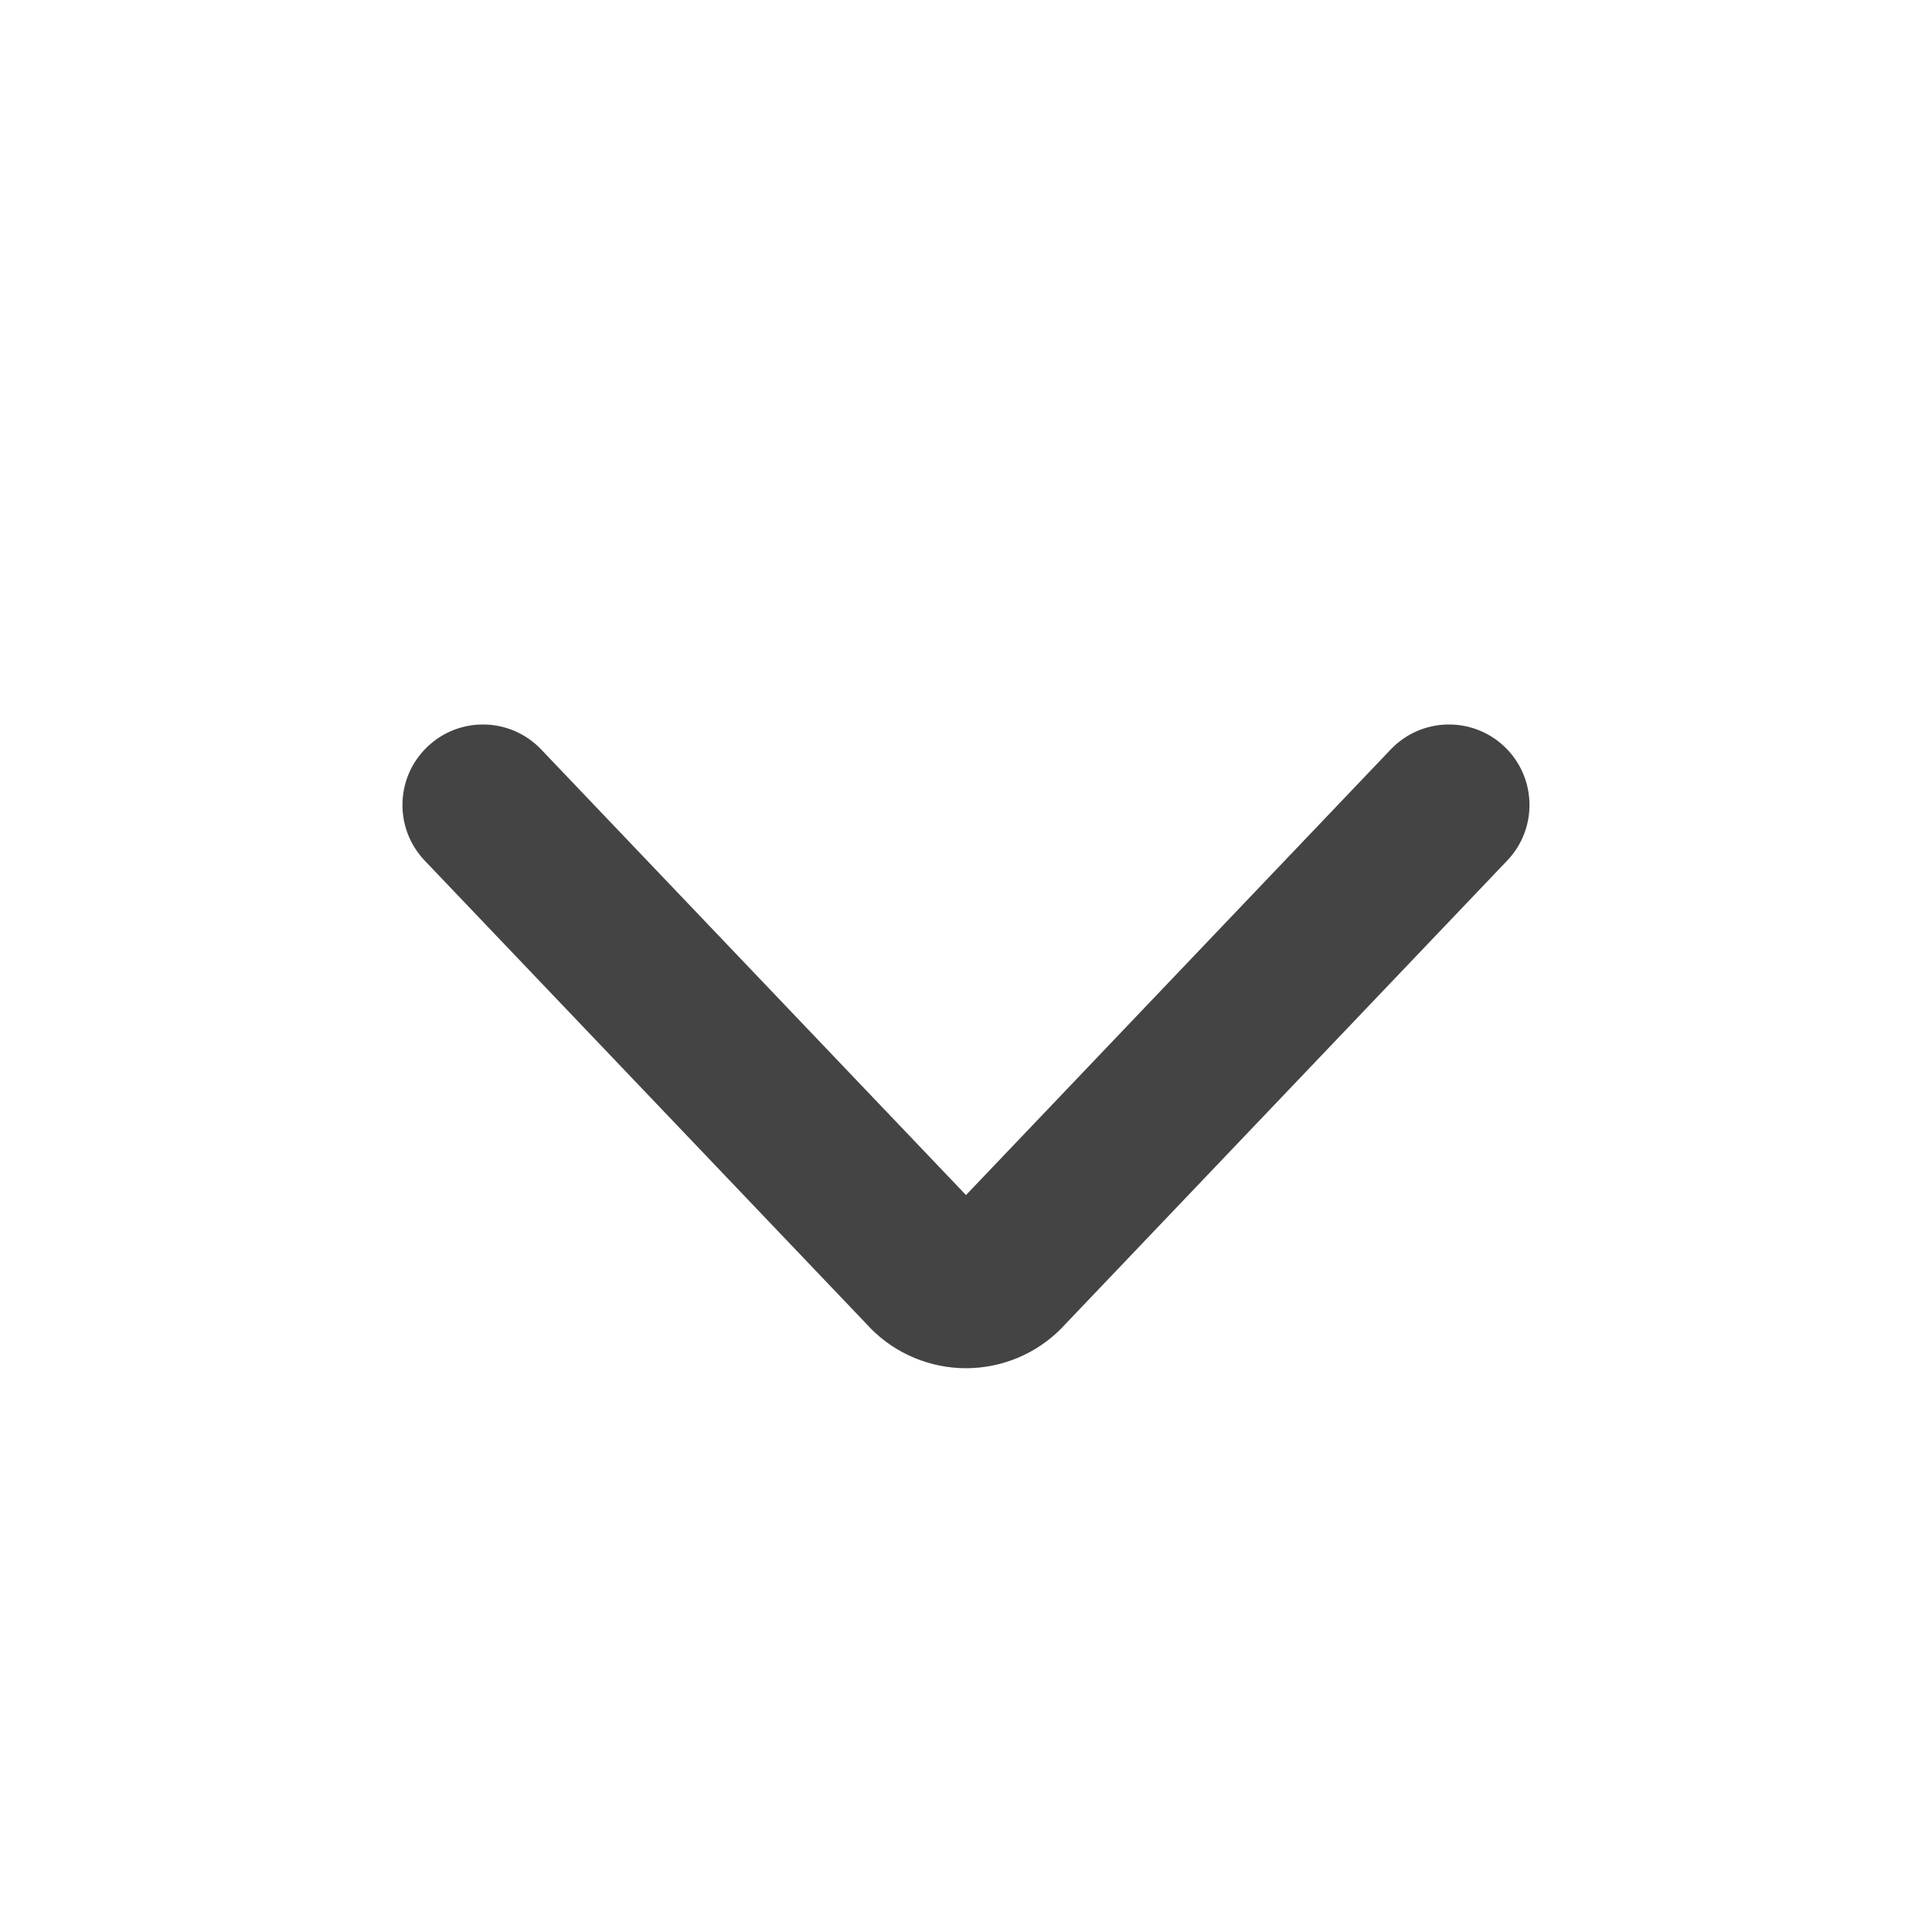 <svg width="16" height="16" viewBox="0 0 16 16" fill="none" xmlns="http://www.w3.org/2000/svg">
<g id="&#208;&#148;&#208;&#190;&#208;&#191;&#208;&#190;&#208;&#187;&#208;&#189;&#208;&#184;&#209;&#130;&#208;&#181;&#208;&#187;&#209;&#140;&#208;&#189;&#209;&#139;&#208;&#181; / &#208;&#161;&#209;&#130;&#209;&#128;&#208;&#181;&#208;&#187;&#208;&#186;&#208;&#176; &#208;&#188;&#208;&#176;&#208;&#187;&#208;&#181;&#208;&#189;&#209;&#140;&#208;&#186;&#208;&#176;&#209;&#143; left">
<g id="Group">
<path id="Vector (Stroke)" fill-rule="evenodd" clip-rule="evenodd" d="M3.54 6.184C3.806 5.93 4.228 5.94 4.482 6.207L8 9.897L11.517 6.207C11.771 5.94 12.193 5.93 12.46 6.184C12.726 6.438 12.737 6.86 12.482 7.127L8.797 10.993L8.787 11.004C8.683 11.108 8.561 11.19 8.426 11.246C8.291 11.302 8.146 11.331 8 11.331C7.854 11.331 7.709 11.302 7.574 11.246C7.439 11.19 7.316 11.108 7.213 11.004L7.203 10.993L3.517 7.127C3.263 6.86 3.273 6.438 3.54 6.184Z" fill="#444444"/>
</g>
</g>
</svg>
